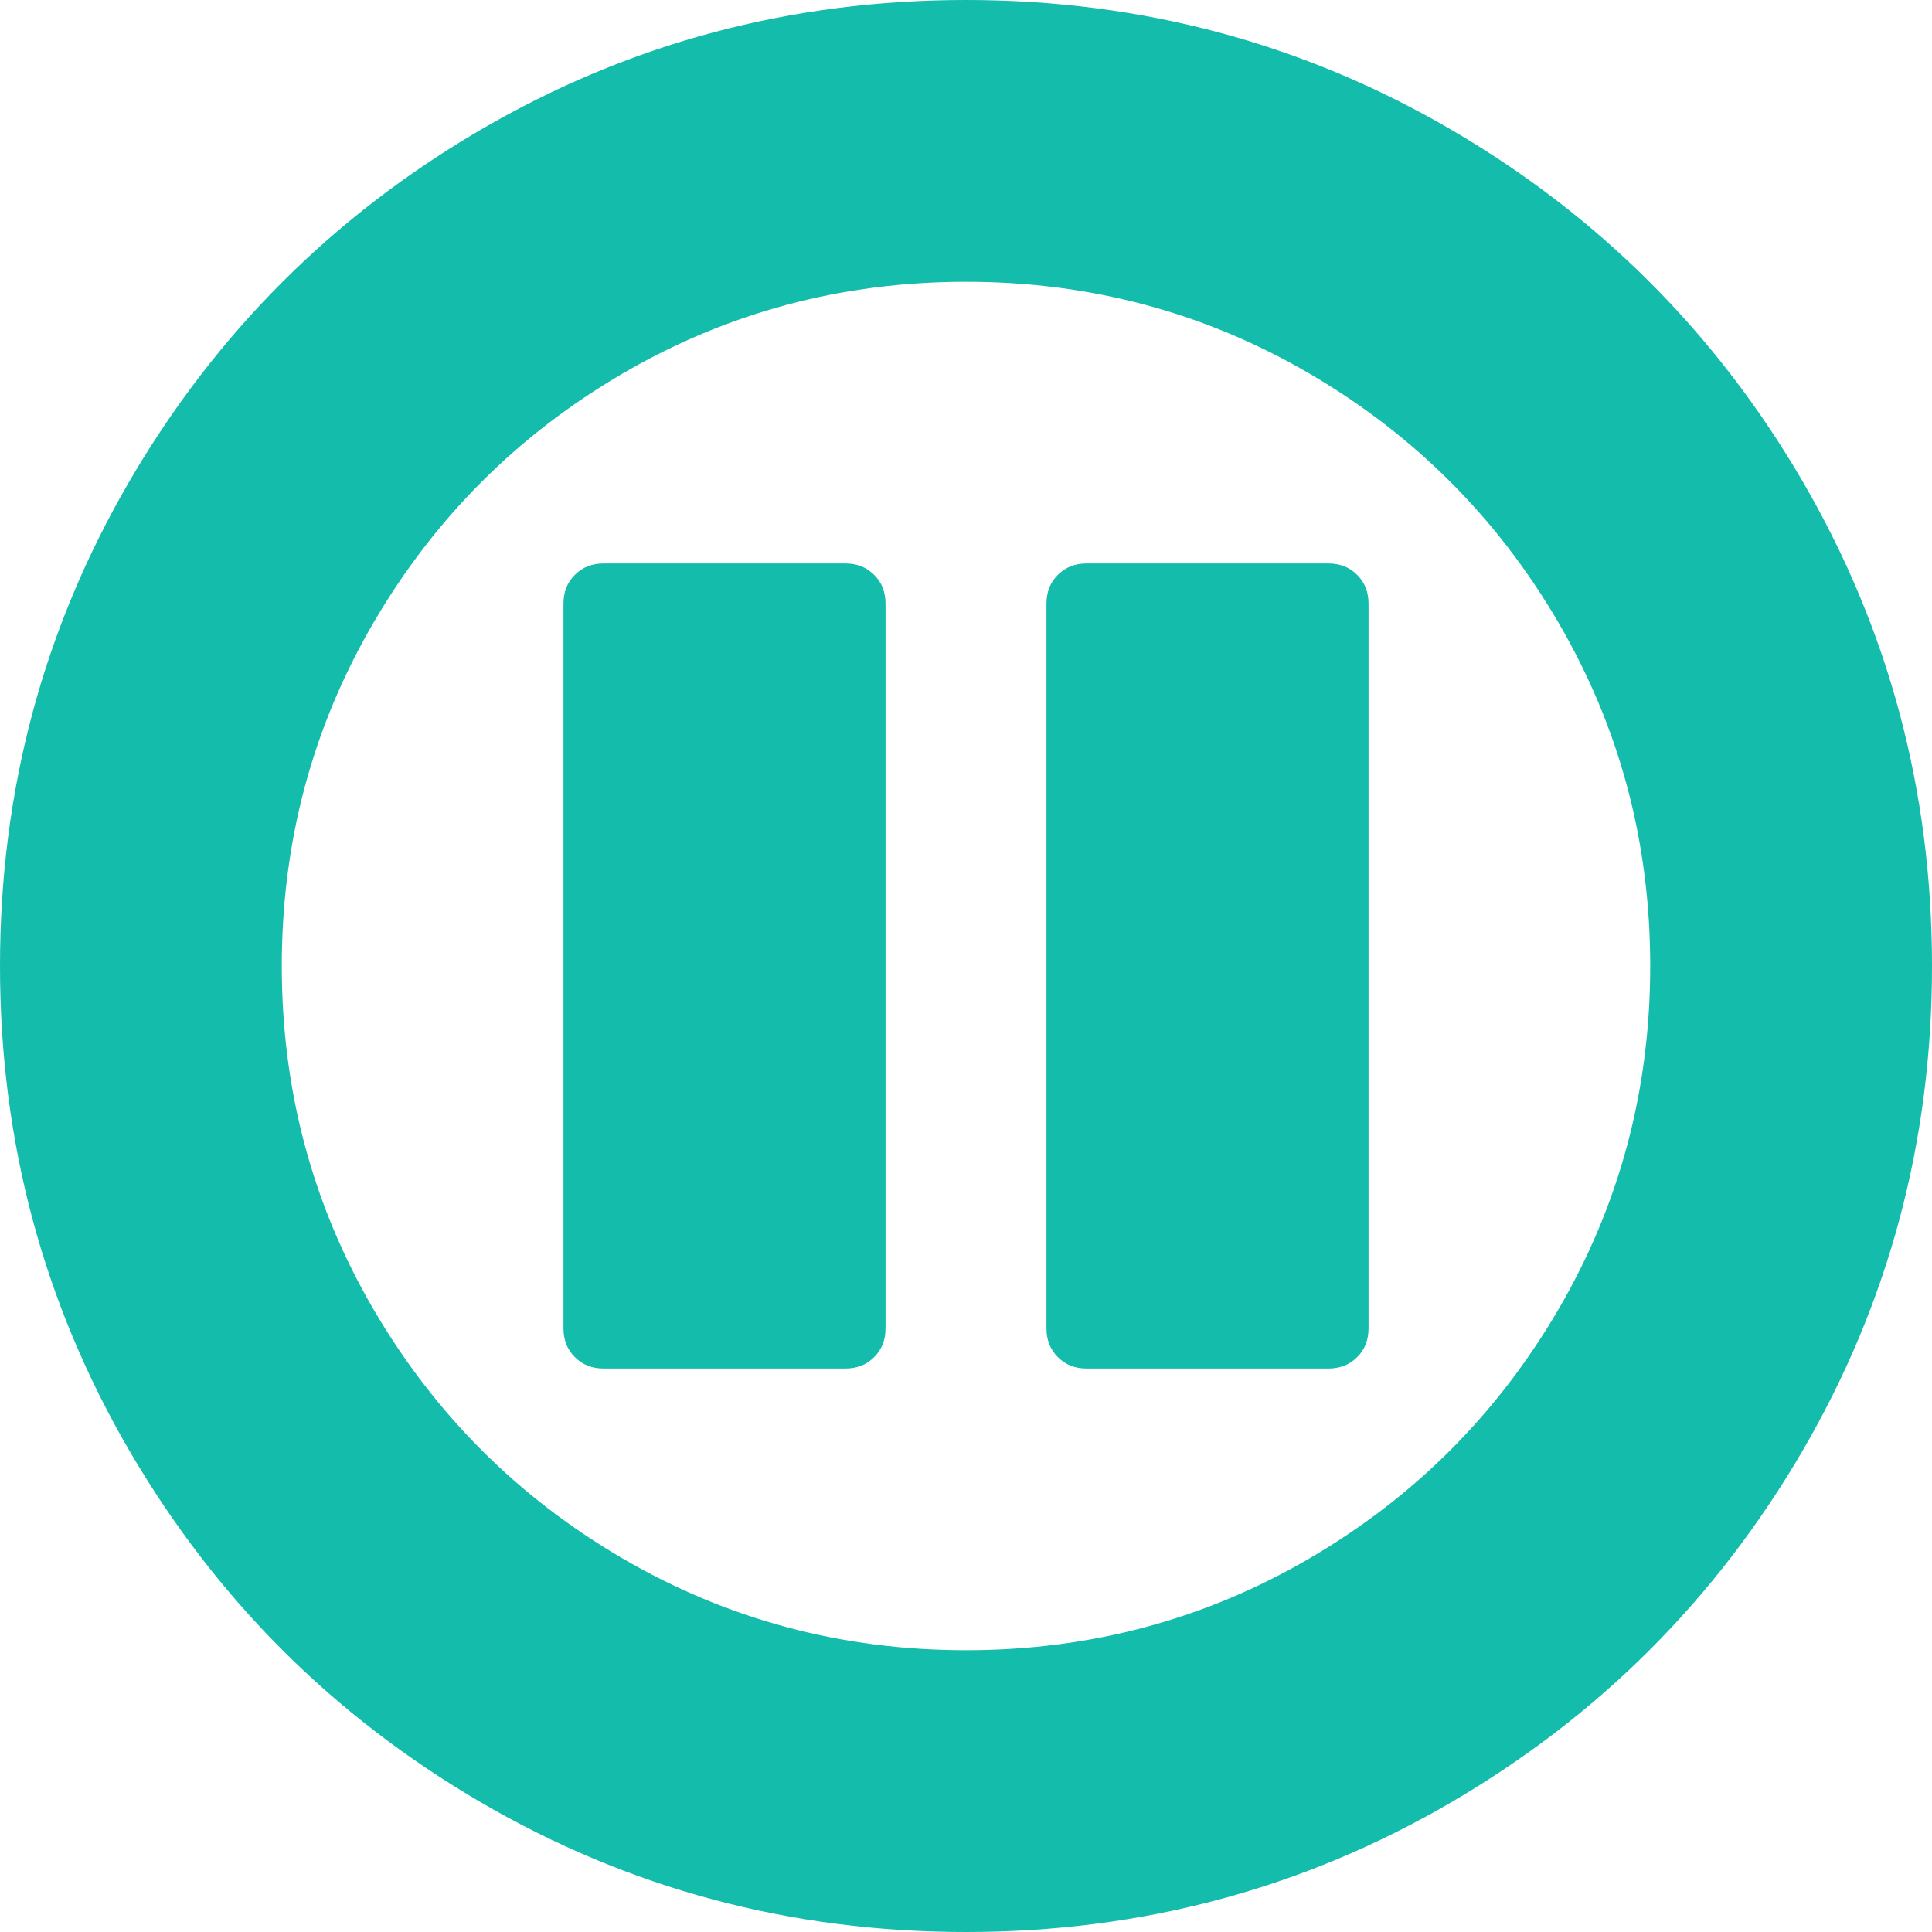 ﻿<?xml version="1.0" encoding="utf-8"?>
<svg version="1.1" xmlns:xlink="http://www.w3.org/1999/xlink" width="20px" height="20px" xmlns="http://www.w3.org/2000/svg">
  <g transform="matrix(1 0 0 1 -551 -15 )">
    <path d="M 4.98 1.341  C 6.513 0.447  8.186 0  10 0  C 11.814 0  13.487 0.447  15.02 1.341  C 16.552 2.235  17.765 3.448  18.659 4.98  C 19.553 6.513  20 8.186  20 10  C 20 11.814  19.553 13.487  18.659 15.02  C 17.765 16.552  16.552 17.765  15.02 18.659  C 13.487 19.553  11.814 20  10 20  C 8.186 20  6.513 19.553  4.98 18.659  C 3.448 17.765  2.235 16.552  1.341 15.02  C 0.447 13.487  0 11.814  0 10  C 0 8.186  0.447 6.513  1.341 4.98  C 2.235 3.448  3.448 2.235  4.98 1.341  Z M 6.445 16.133  C 7.53 16.766  8.715 17.083  10 17.083  C 11.285 17.083  12.47 16.766  13.555 16.133  C 14.64 15.499  15.499 14.64  16.133 13.555  C 16.766 12.47  17.083 11.285  17.083 10  C 17.083 8.715  16.766 7.53  16.133 6.445  C 15.499 5.36  14.64 4.501  13.555 3.867  C 12.47 3.234  11.285 2.917  10 2.917  C 8.715 2.917  7.53 3.234  6.445 3.867  C 5.36 4.501  4.501 5.36  3.867 6.445  C 3.234 7.53  2.917 8.715  2.917 10  C 2.917 11.285  3.234 12.47  3.867 13.555  C 4.501 14.64  5.36 15.499  6.445 16.133  Z M 13.75 14.167  L 11.25 14.167  C 11.128 14.167  11.029 14.128  10.951 14.049  C 10.872 13.971  10.833 13.872  10.833 13.75  L 10.833 6.25  C 10.833 6.128  10.872 6.029  10.951 5.951  C 11.029 5.872  11.128 5.833  11.25 5.833  L 13.75 5.833  C 13.872 5.833  13.971 5.872  14.049 5.951  C 14.128 6.029  14.167 6.128  14.167 6.25  L 14.167 13.75  C 14.167 13.872  14.128 13.971  14.049 14.049  C 13.971 14.128  13.872 14.167  13.75 14.167  Z M 8.75 14.167  L 6.25 14.167  C 6.128 14.167  6.029 14.128  5.951 14.049  C 5.872 13.971  5.833 13.872  5.833 13.75  L 5.833 6.25  C 5.833 6.128  5.872 6.029  5.951 5.951  C 6.029 5.872  6.128 5.833  6.25 5.833  L 8.75 5.833  C 8.872 5.833  8.971 5.872  9.049 5.951  C 9.128 6.029  9.167 6.128  9.167 6.25  L 9.167 13.75  C 9.167 13.872  9.128 13.971  9.049 14.049  C 8.971 14.128  8.872 14.167  8.75 14.167  Z " fill-rule="nonzero" fill="#13bcab" stroke="none" transform="matrix(1 0 0 1 551 15 )" />
  </g>
</svg>